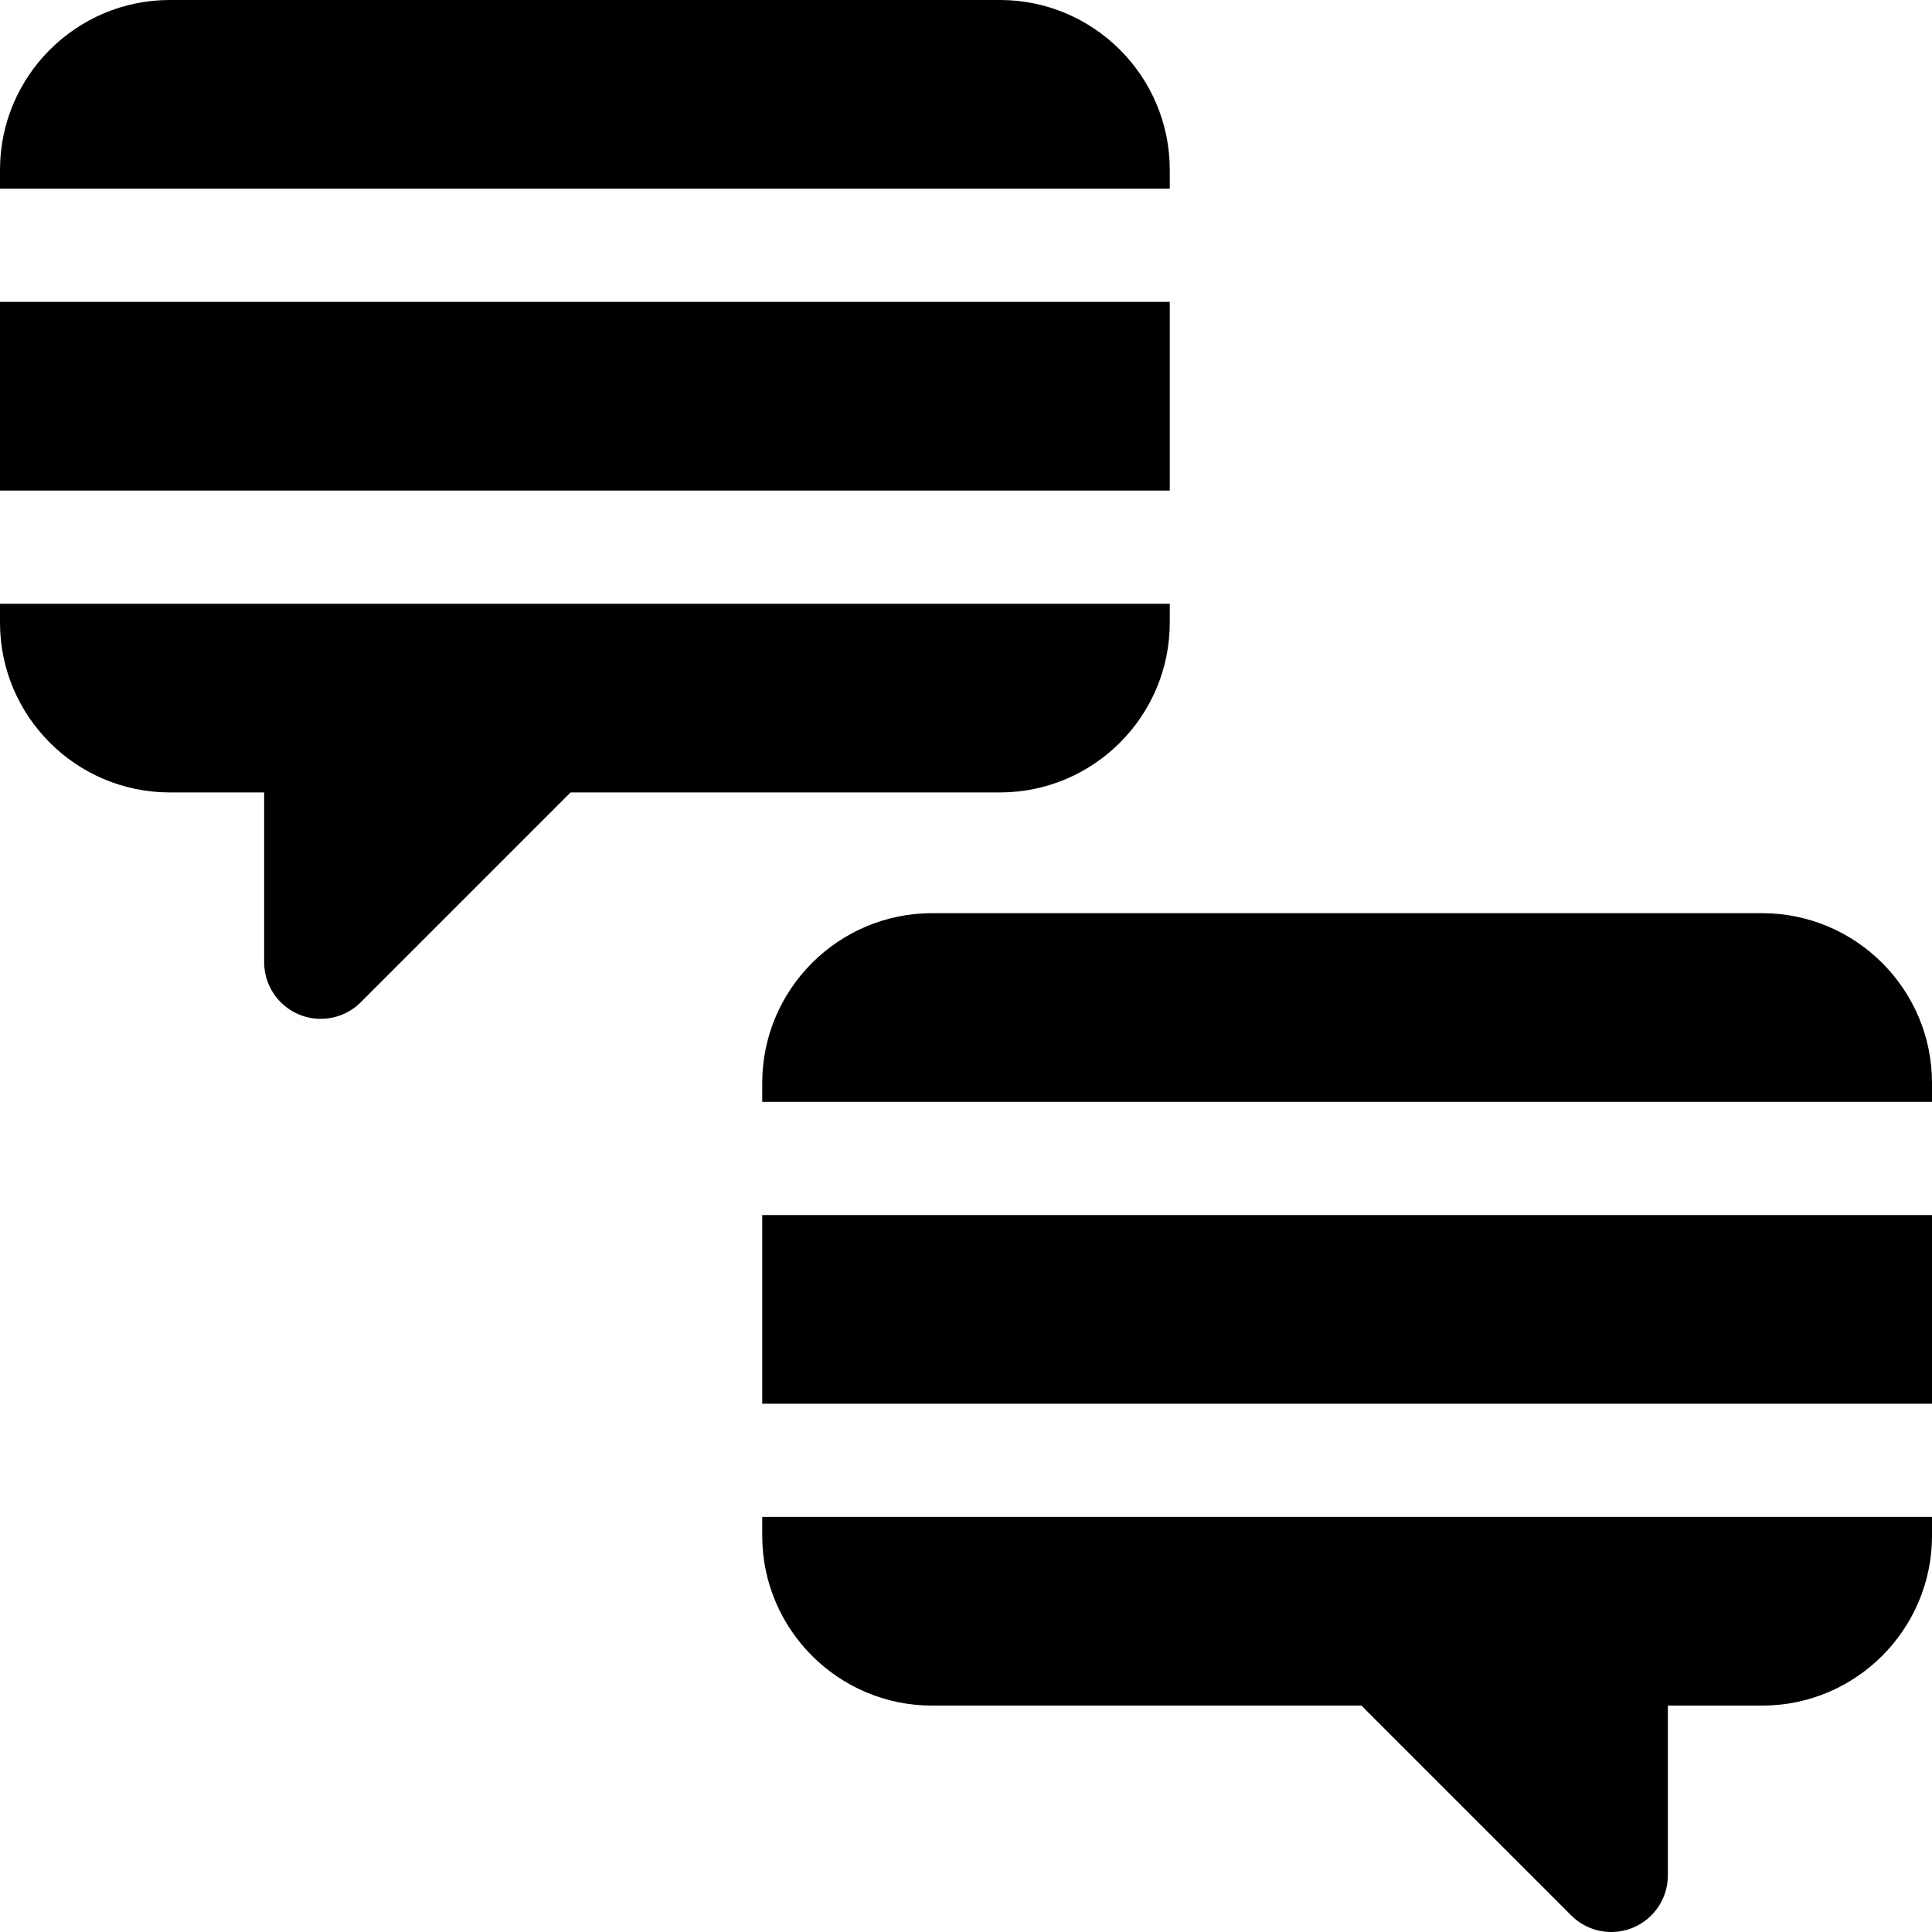 <svg id="Capa_1" enable-background="new 0 0 512 512" height="512" viewBox="0 0 512 512" width="512" xmlns="http://www.w3.org/2000/svg"><g><g><path d="m512 292v-5c0-24.813-20.187-45-45-45h-220c-24.813 0-45 20.187-45 45v5z"/><path d="m202 322h310v50h-310z"/><path d="m202 402v5c0 24.813 20.187 45 45 45h113.787l55.607 55.606c2.87 2.87 6.706 4.394 10.61 4.394 1.932 0 3.881-.374 5.737-1.142 5.605-2.322 9.26-7.792 9.26-13.858v-45h25c24.813 0 45-20.187 45-45v-5z"/></g><g><path d="m0 50v-5c0-24.813 20.187-45 45-45h220c24.813 0 45 20.187 45 45v5z"/><path d="m0 80h310v50h-310z"/><path d="m310 160v5c0 24.813-20.187 45-45 45h-113.786l-55.607 55.606c-2.87 2.87-6.706 4.394-10.61 4.394-1.932 0-3.881-.374-5.737-1.142-5.605-2.321-9.26-7.791-9.26-13.858v-45h-25c-24.813 0-45-20.187-45-45v-5z"/></g></g></svg>